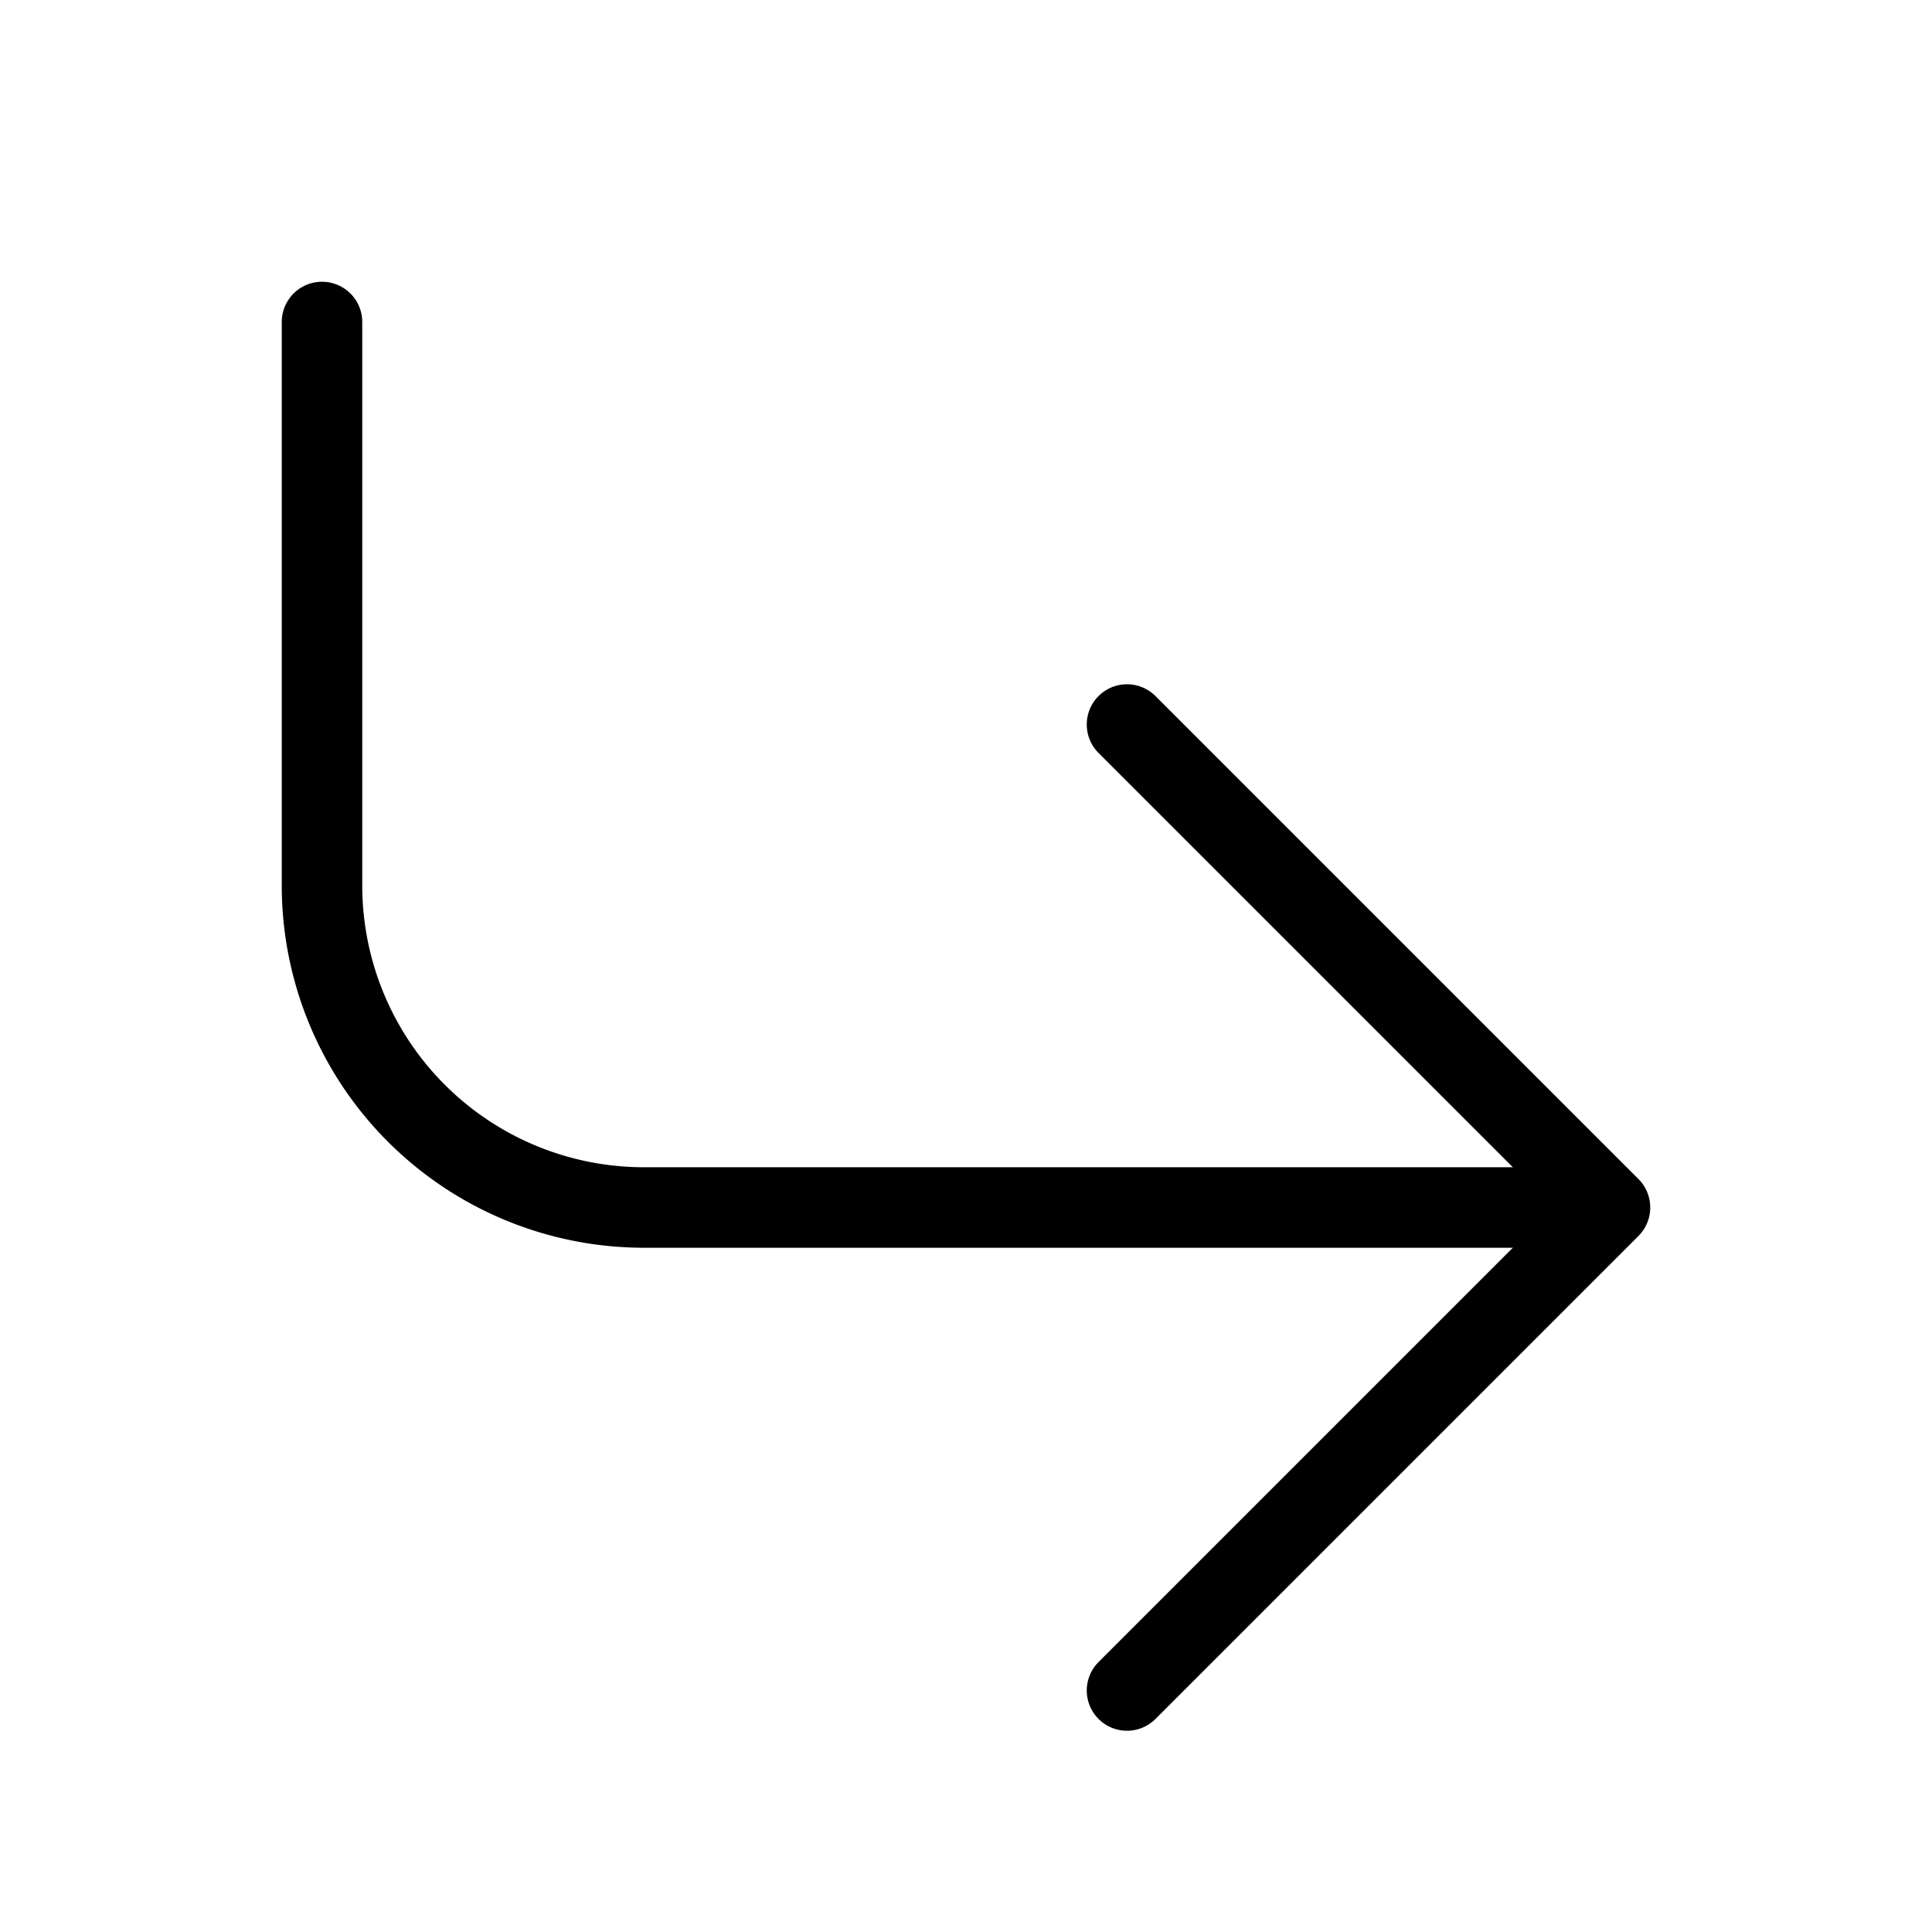 <svg xmlns="http://www.w3.org/2000/svg" width="24" height="24" viewBox="0 0 24 24" fill="none" stroke="currentColor" stroke-width="1" stroke-linecap="round" stroke-linejoin="round"><path d="M14 9l6 6-6 6"/><path d="M4 4v7a4 4 0 0 0 4 4h11"/></svg>